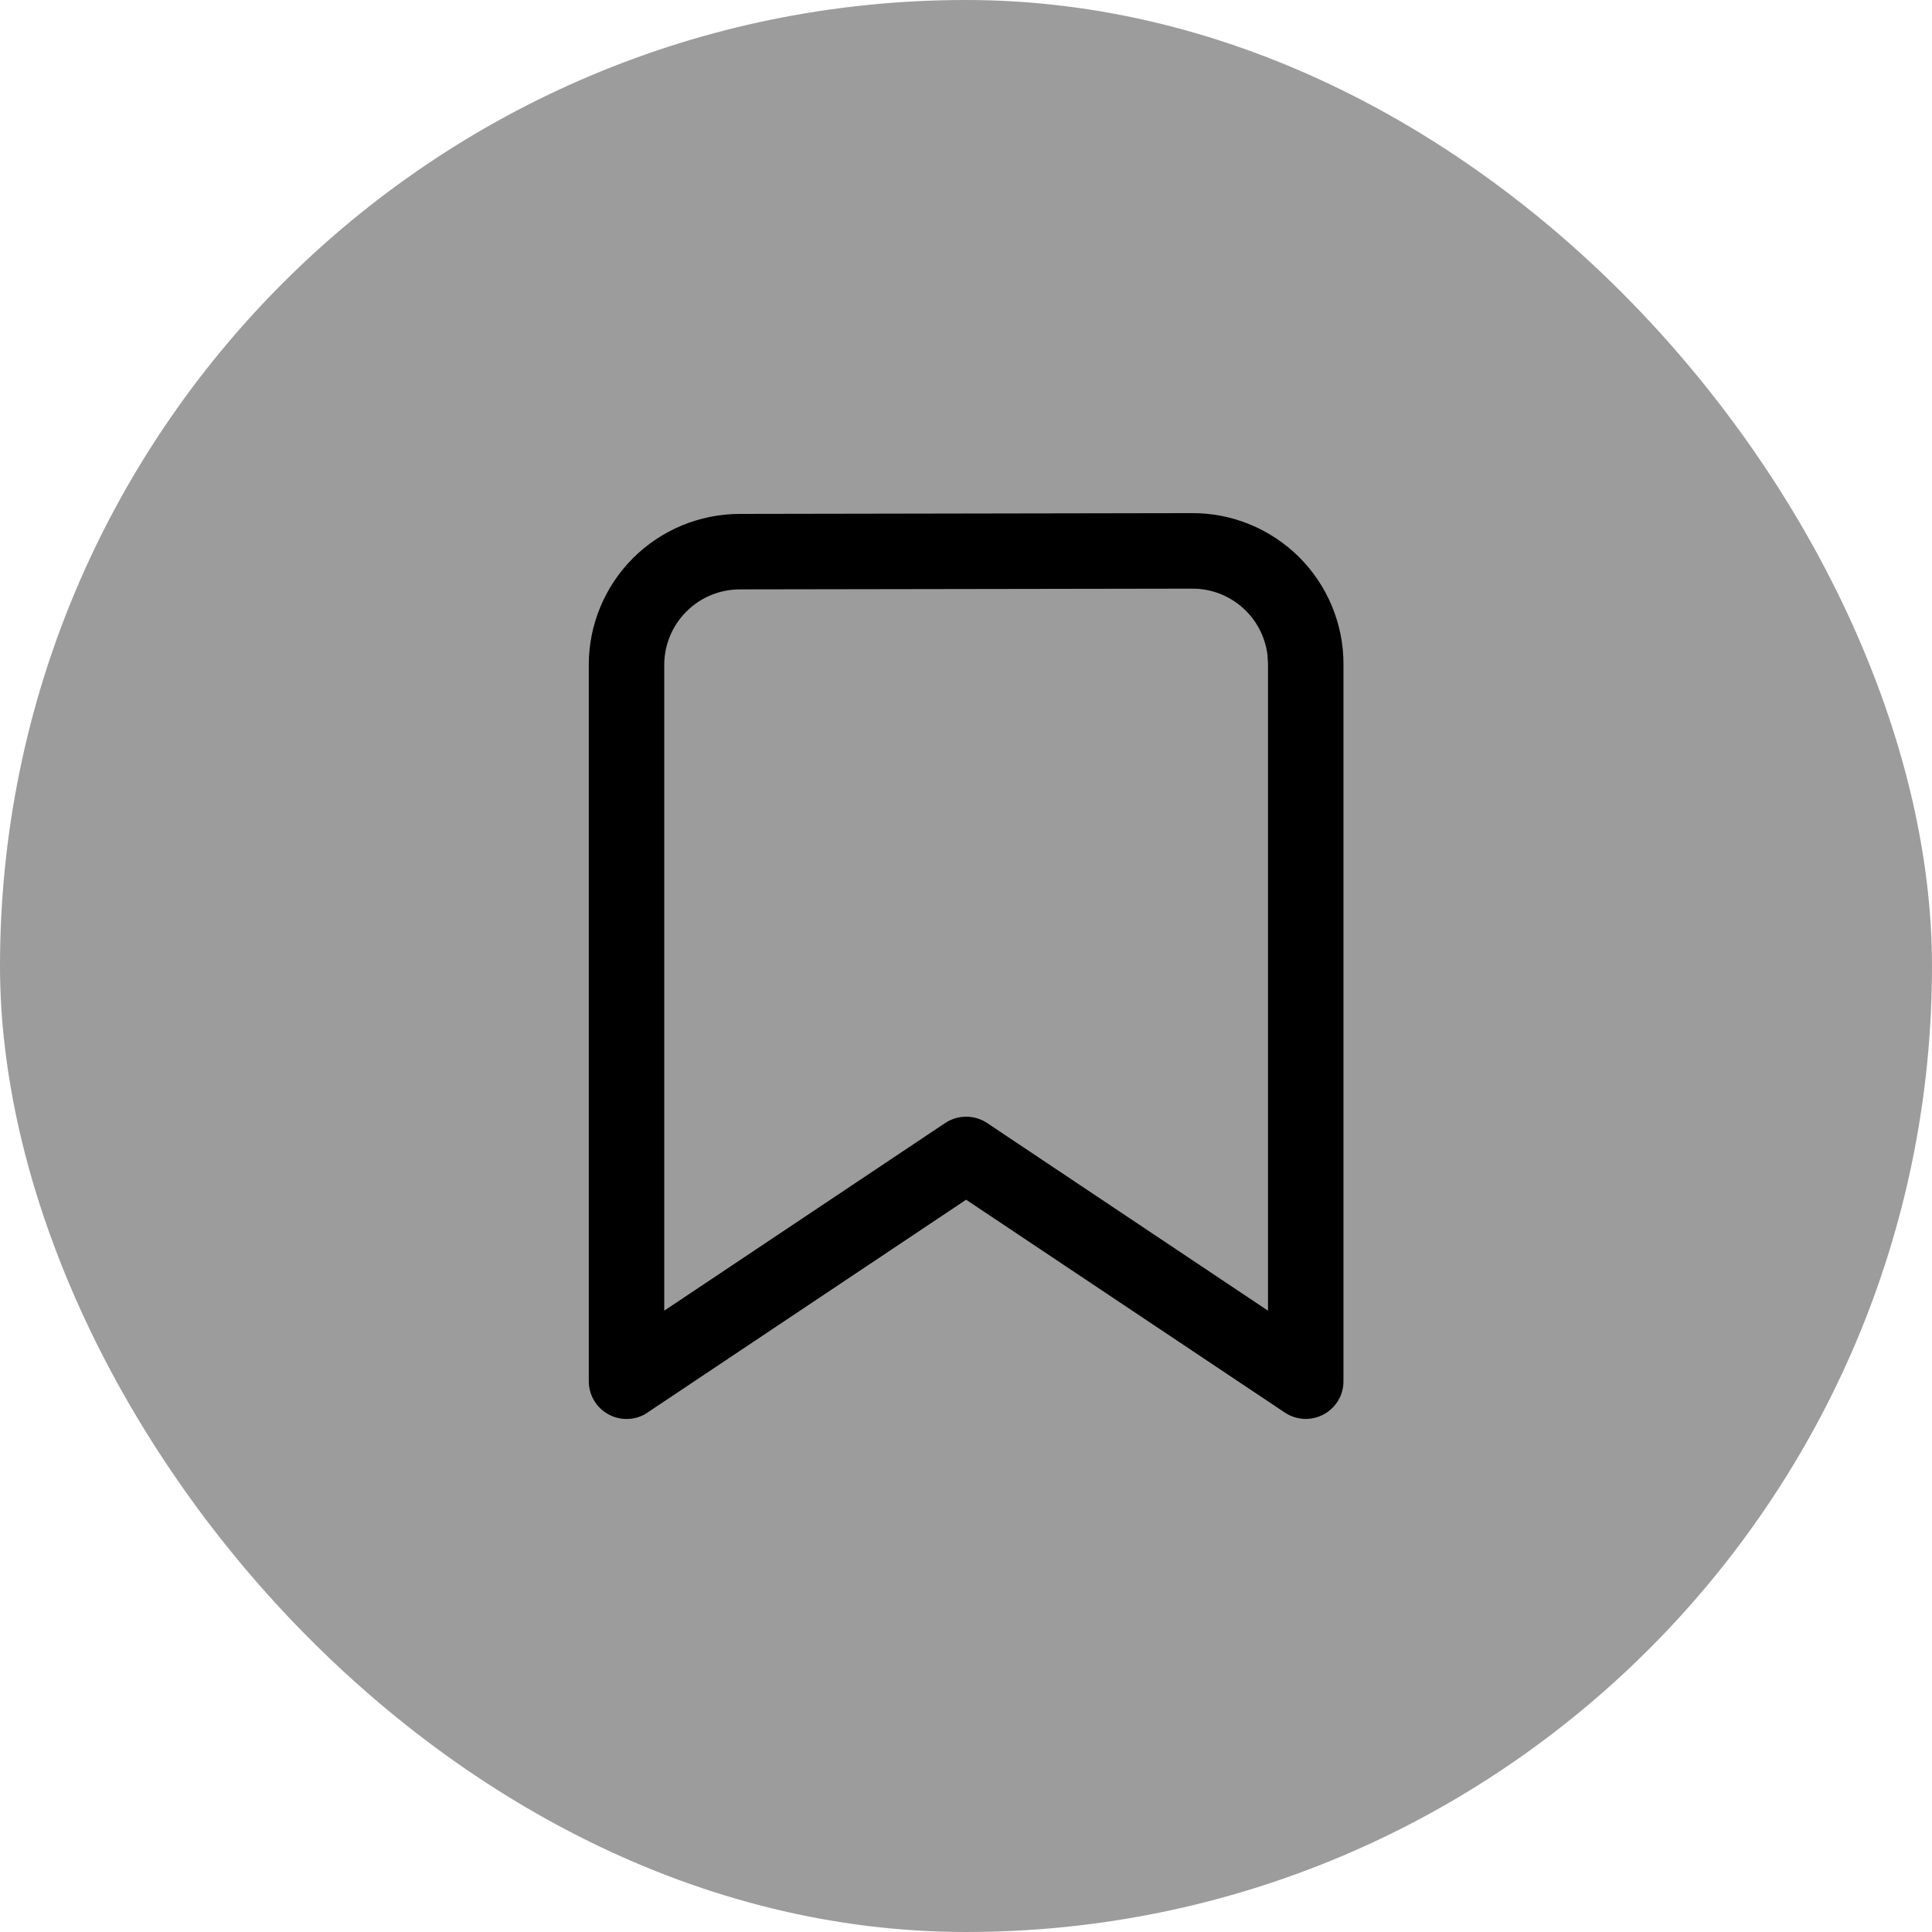 <svg width="32" height="32" viewBox="0 0 32 32" fill="none" xmlns="http://www.w3.org/2000/svg">
<g filter="url(#filter0_b_236_1125)">
<rect width="32" height="32" rx="16" fill="#5A5A5A" fill-opacity="0.6"/>
<path d="M10.725 23.398C10.631 23.46 10.521 23.497 10.408 23.502C10.295 23.508 10.183 23.483 10.083 23.429C9.983 23.376 9.899 23.296 9.841 23.199C9.783 23.102 9.752 22.991 9.752 22.878V11.012C9.752 10.35 10.015 9.715 10.483 9.246C10.951 8.778 11.585 8.514 12.247 8.512L19.747 8.499C20.076 8.498 20.401 8.562 20.704 8.687C21.008 8.812 21.284 8.996 21.517 9.227C21.749 9.459 21.934 9.734 22.06 10.037C22.186 10.341 22.252 10.665 22.252 10.994V22.876C22.253 22.989 22.222 23.101 22.164 23.198C22.105 23.295 22.022 23.375 21.922 23.428C21.822 23.481 21.71 23.507 21.597 23.501C21.483 23.495 21.374 23.459 21.28 23.396L16.002 19.871L10.725 23.396V23.398ZM21.002 11L20.994 10.852C20.957 10.548 20.811 10.268 20.582 10.065C20.352 9.861 20.056 9.749 19.75 9.75L12.25 9.762C11.919 9.763 11.602 9.895 11.368 10.13C11.134 10.364 11.002 10.681 11.002 11.012V21.709L15.655 18.601C15.758 18.532 15.879 18.496 16.002 18.496C16.126 18.496 16.247 18.532 16.35 18.601L21.002 21.709V11Z" fill="black"/>
</g>
<defs>
<filter id="filter0_b_236_1125" x="-20" y="-20" width="72" height="72" filterUnits="userSpaceOnUse" color-interpolation-filters="sRGB">
<feFlood flood-opacity="0" result="BackgroundImageFix"/>
<feGaussianBlur in="BackgroundImageFix" stdDeviation="10"/>
<feComposite in2="SourceAlpha" operator="in" result="effect1_backgroundBlur_236_1125"/>
<feBlend mode="normal" in="SourceGraphic" in2="effect1_backgroundBlur_236_1125" result="shape"/>
</filter>
</defs>
</svg>
